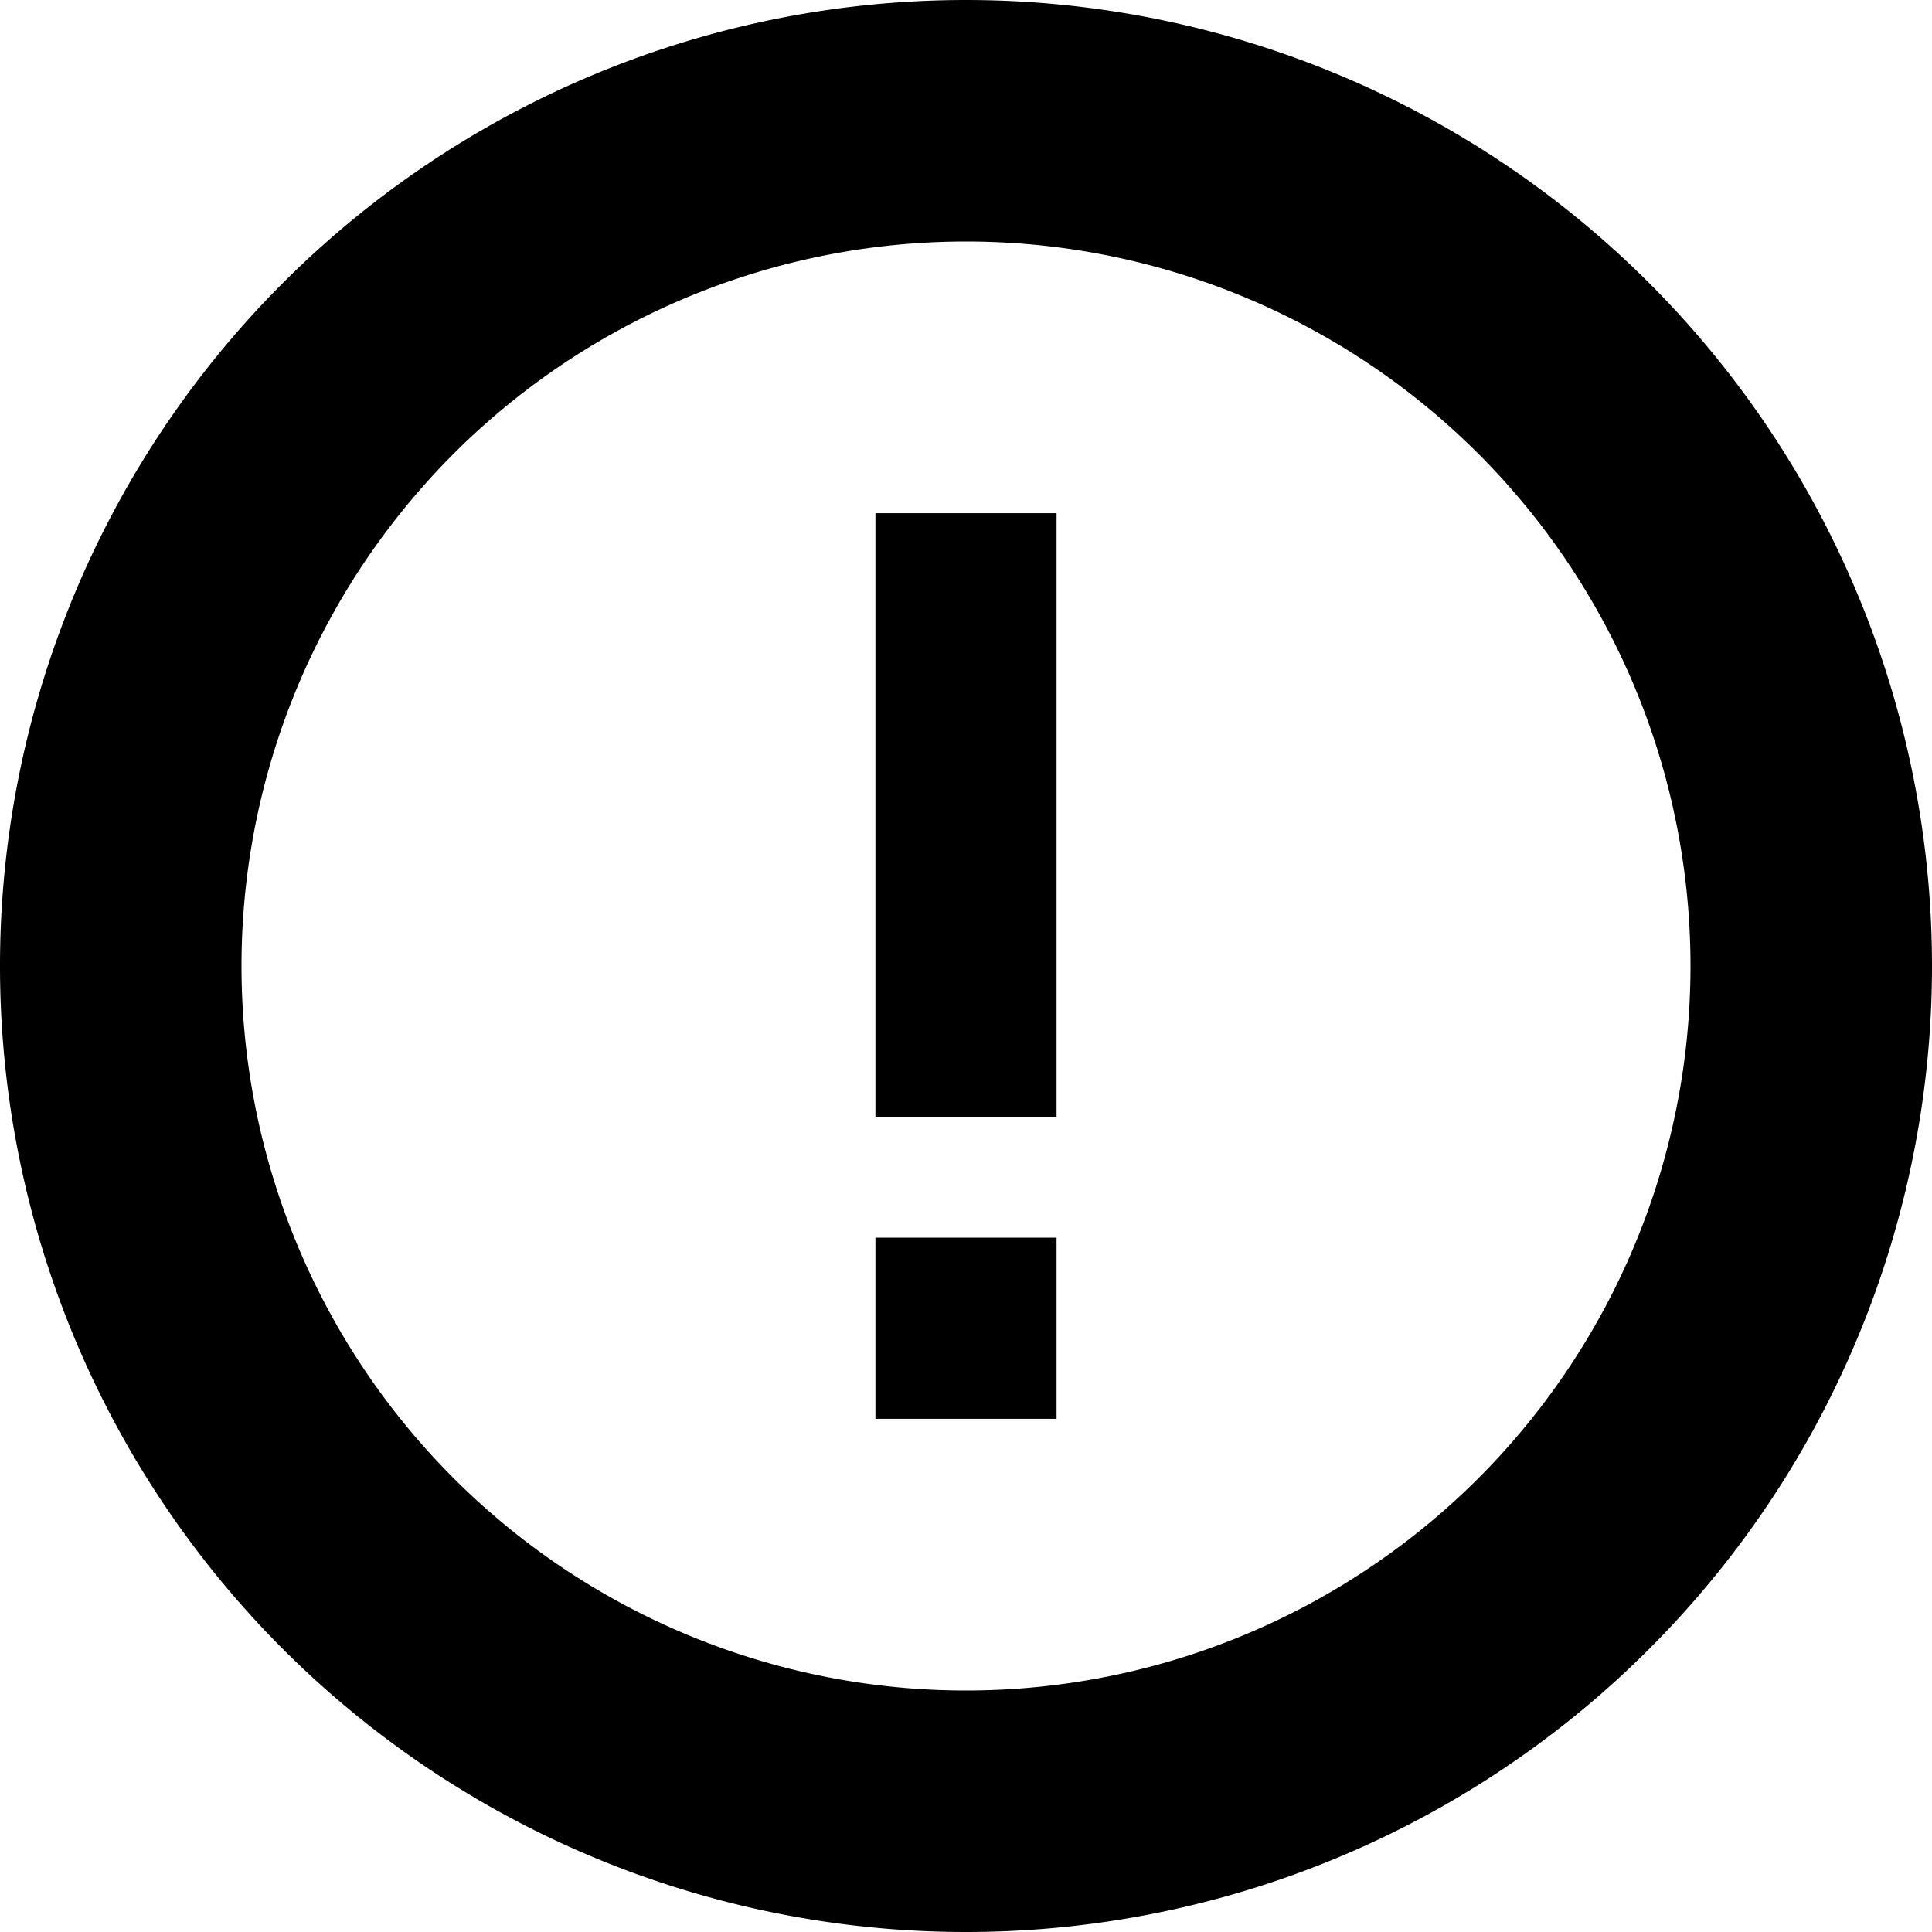 <svg xmlns="http://www.w3.org/2000/svg" width="16" height="16" viewBox="0 0 16 16">
  <path fill-rule="evenodd" d="M8 14A6 6 0 1 0 8 2a6 6 0 0 0 0 12m0 2A8 8 0 1 0 8 0a8 8 0 0 0 0 16m.75-11.75v5h-1.5v-5zm0 7.5v-1.5h-1.5v1.5z"/>
</svg>